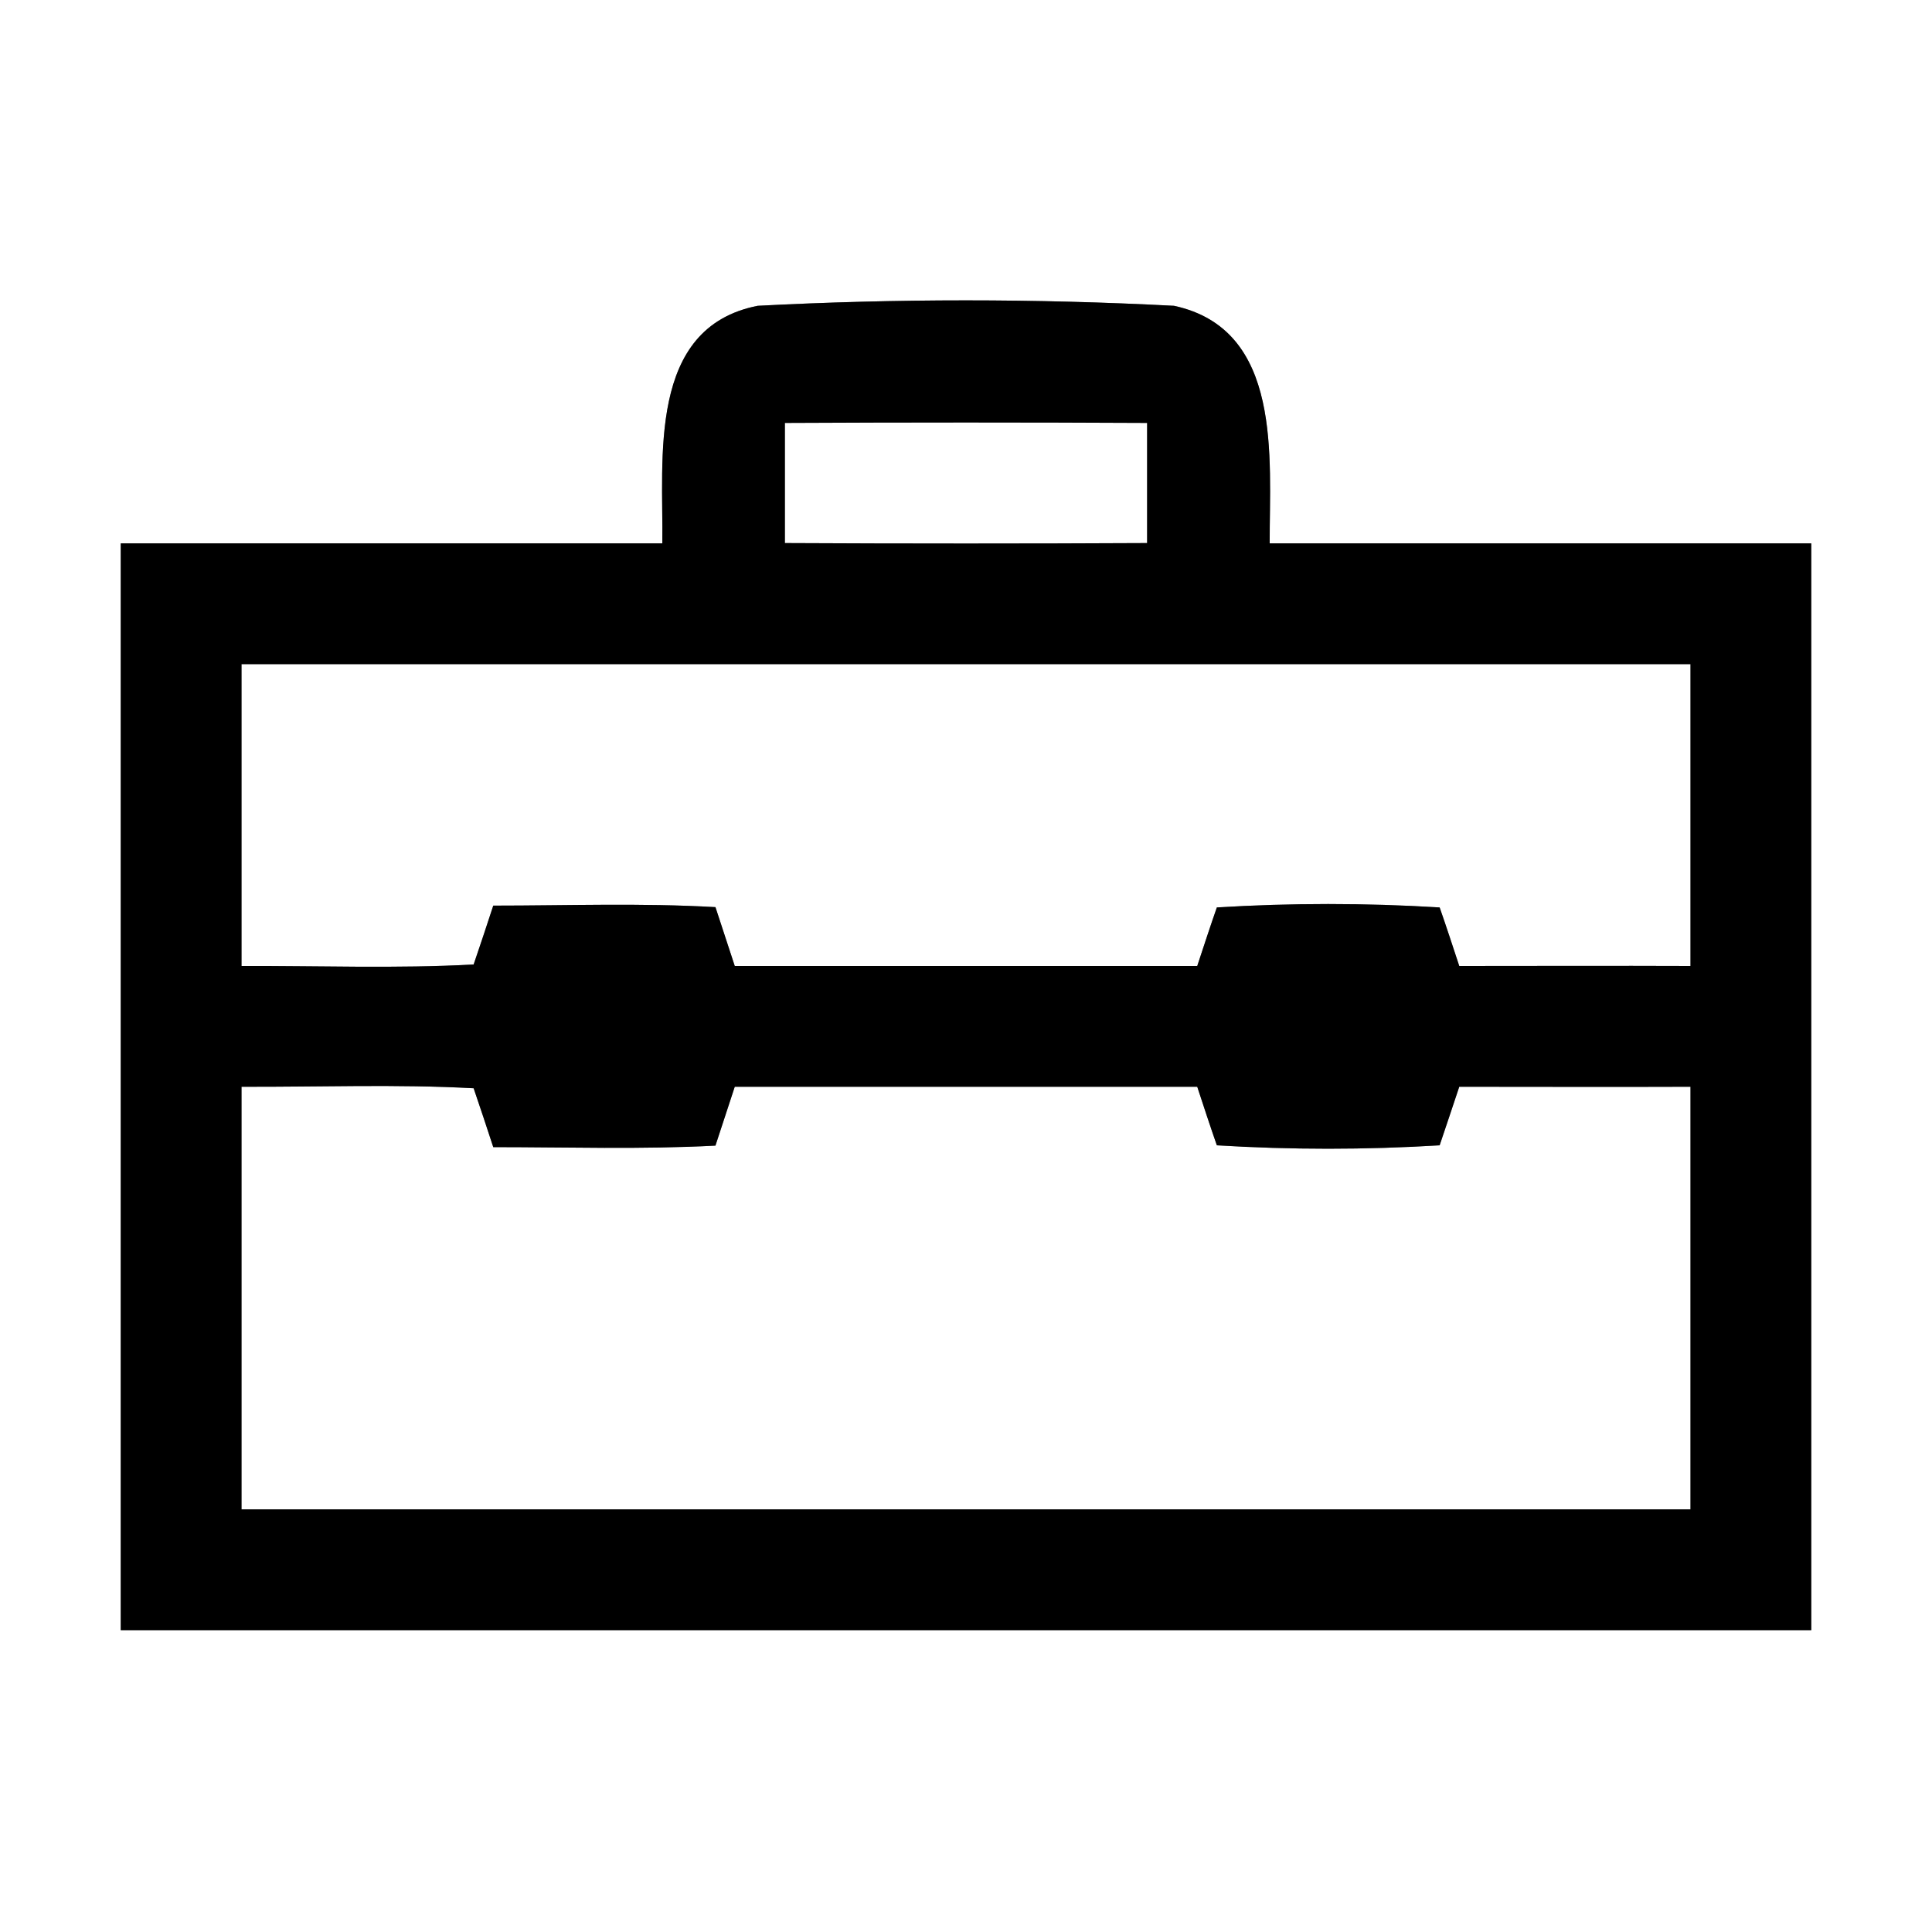 <?xml version="1.0" encoding="UTF-8" ?>
<!DOCTYPE svg PUBLIC "-//W3C//DTD SVG 1.1//EN" "http://www.w3.org/Graphics/SVG/1.1/DTD/svg11.dtd">
<svg width="64pt" height="64pt" viewBox="0 0 64 64" version="1.1" xmlns="http://www.w3.org/2000/svg">
<rect x="0" y="0" width="64" height="64" fill="#808080" stroke="none"/>
<g id="#ffffffff">
<path fill="#ffffff" opacity="1.00" d=" M 0.00 0.00 L 64.00 0.00 L 64.00 64.00 L 0.00 64.00 L 0.00 0.00 M 21.94 18.00 C 15.96 18.00 9.98 18.00 4.00 18.00 C 4.00 30.00 4.00 42.00 4.00 54.00 C 22.67 54.00 41.33 54.00 60.00 54.00 C 60.00 42.00 60.00 30.00 60.00 18.00 C 54.02 18.00 48.04 18.00 42.06 18.00 C 42.05 15.18 42.51 10.91 38.89 10.13 C 34.30 9.89 29.68 9.89 25.10 10.13 C 21.43 10.85 21.98 15.20 21.94 18.00 Z" />
<path fill="#ffffff" opacity="1.00" d=" M 26.00 14.01 C 30.00 13.99 34.00 13.99 38.00 14.01 C 38.00 15.34 38.00 16.66 38.00 17.99 C 34.00 18.01 30.00 18.01 26.00 17.99 C 26.00 16.66 26.00 15.34 26.00 14.01 Z" />
<path fill="#ffffff" opacity="1.00" d=" M 8.00 22.00 C 24.00 22.00 40.00 22.00 56.00 22.00 C 56.00 25.33 56.00 28.67 56.00 32.00 C 53.45 31.99 50.89 32.00 48.34 32.00 C 48.18 31.51 47.86 30.54 47.69 30.06 C 45.23 29.91 42.76 29.91 40.31 30.06 C 40.14 30.54 39.82 31.51 39.66 32.00 C 34.55 32.00 29.45 32.00 24.34 32.00 C 24.18 31.51 23.86 30.54 23.70 30.05 C 21.25 29.91 18.79 30.00 16.34 30.00 C 16.18 30.49 15.86 31.46 15.69 31.95 C 13.13 32.09 10.56 31.99 8.00 32.00 C 8.00 28.66 8.00 25.33 8.00 22.00 Z" />
<path fill="#ffffff" opacity="1.00" d=" M 8.00 36.00 C 10.57 36.01 13.13 35.91 15.69 36.05 C 15.86 36.54 16.18 37.51 16.34 38.00 C 18.79 38.00 21.25 38.08 23.70 37.95 C 23.86 37.46 24.18 36.49 24.34 36.00 C 29.45 36.00 34.55 36.00 39.66 36.00 C 39.82 36.49 40.14 37.46 40.31 37.94 C 42.76 38.09 45.23 38.09 47.69 37.94 C 47.85 37.46 48.18 36.49 48.34 36.00 C 50.89 36.00 53.44 36.01 56.00 36.00 C 56.00 40.66 56.00 45.33 56.00 50.00 C 40.00 50.00 24.00 50.00 8.00 50.00 C 8.00 45.33 8.00 40.67 8.00 36.00 Z" />
</g>
<g id="#000000ff">
<path fill="#000000" opacity="1.00" d=" M 21.94 18.00 C 21.98 15.20 21.43 10.85 25.10 10.13 C 29.68 9.89 34.30 9.89 38.89 10.13 C 42.51 10.91 42.05 15.18 42.06 18.00 C 48.04 18.00 54.02 18.00 60.00 18.00 C 60.00 30.00 60.00 42.00 60.00 54.00 C 41.33 54.00 22.67 54.00 4.00 54.00 C 4.00 42.00 4.00 30.00 4.00 18.00 C 9.98 18.00 15.96 18.00 21.94 18.00 M 26.00 14.01 C 26.00 15.34 26.00 16.66 26.00 17.99 C 30.00 18.01 34.00 18.01 38.00 17.99 C 38.00 16.66 38.00 15.34 38.00 14.01 C 34.00 13.99 30.00 13.99 26.00 14.01 M 8.00 22.00 C 8.00 25.33 8.00 28.66 8.00 32.00 C 10.56 31.99 13.13 32.09 15.69 31.95 C 15.86 31.46 16.18 30.49 16.34 30.00 C 18.79 30.00 21.25 29.91 23.70 30.05 C 23.86 30.54 24.18 31.51 24.34 32.00 C 29.45 32.00 34.55 32.00 39.66 32.00 C 39.82 31.51 40.14 30.54 40.31 30.06 C 42.76 29.91 45.23 29.91 47.69 30.06 C 47.86 30.54 48.18 31.51 48.34 32.00 C 50.89 32.00 53.45 31.99 56.00 32.00 C 56.00 28.67 56.00 25.33 56.00 22.00 C 40.00 22.00 24.00 22.00 8.00 22.00 M 8.00 36.00 C 8.00 40.67 8.00 45.33 8.00 50.00 C 24.00 50.00 40.00 50.00 56.00 50.00 C 56.00 45.33 56.00 40.66 56.00 36.00 C 53.44 36.01 50.89 36.00 48.34 36.00 C 48.18 36.49 47.85 37.46 47.69 37.94 C 45.23 38.09 42.76 38.09 40.31 37.94 C 40.14 37.46 39.82 36.49 39.66 36.00 C 34.55 36.00 29.45 36.00 24.34 36.00 C 24.18 36.49 23.86 37.46 23.70 37.95 C 21.25 38.08 18.79 38.00 16.34 38.00 C 16.18 37.51 15.86 36.54 15.69 36.05 C 13.13 35.91 10.57 36.01 8.00 36.00 Z" />
</g>
</svg>
